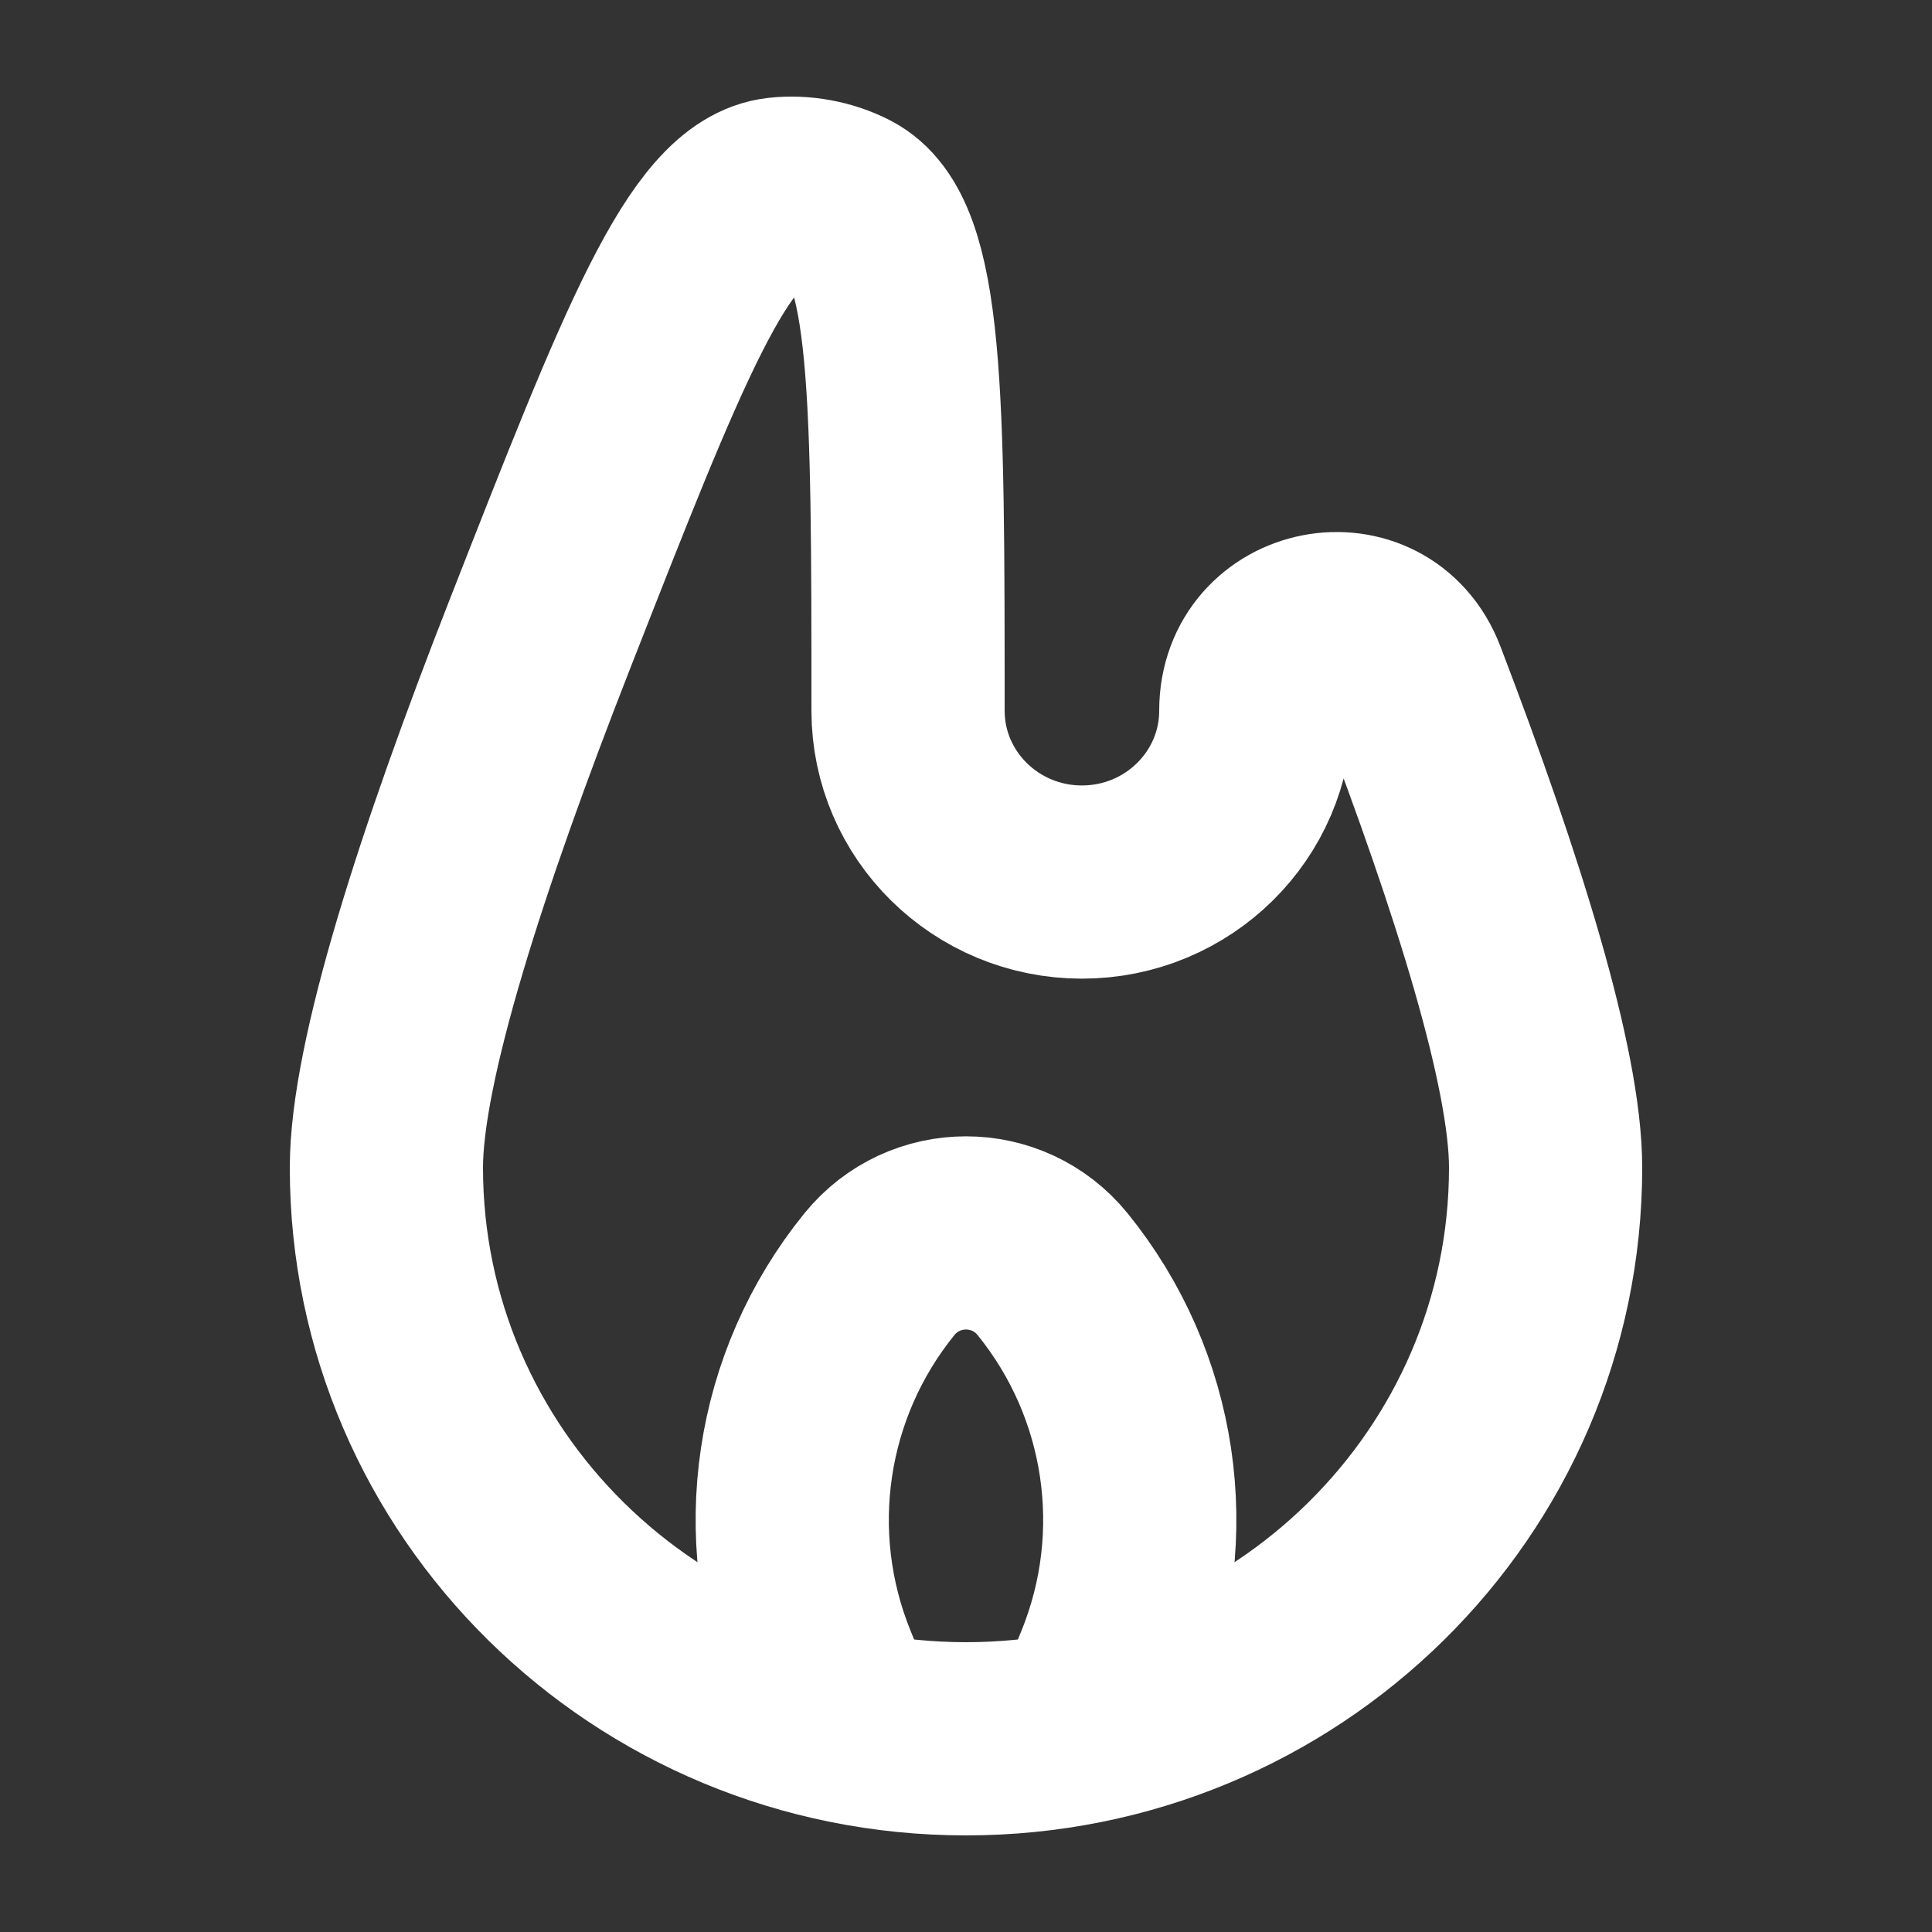 <svg width="20" height="20" viewBox="0 0 20 20" fill="none" xmlns="http://www.w3.org/2000/svg">
<rect x="0" y="0" width="20" height="20" fill="#333333" stroke="none"/>
<path d="M13 7.357C13 6.421 14.263 6.173 14.598 7.048C15.409 9.167 16 11.062 16 12.087C16 15.353 13.314 18 10 18C6.686 18 4 15.353 4 12.087C4 10.986 4.682 8.88 5.586 6.572C6.757 3.582 7.342 2.087 8.065 2.007C8.296 1.981 8.549 2.028 8.755 2.134C9.4 2.465 9.4 4.096 9.4 7.357C9.4 8.336 10.206 9.131 11.2 9.131C12.194 9.131 13 8.336 13 7.357Z" stroke="white" stroke-width="2"/>
<path d="M8.8 18L8.498 17.254C7.944 15.89 8.176 14.333 9.104 13.19C9.566 12.621 10.434 12.621 10.896 13.19C11.824 14.333 12.056 15.89 11.502 17.254L11.2 18" stroke="white" stroke-width="2"/>
</svg>
